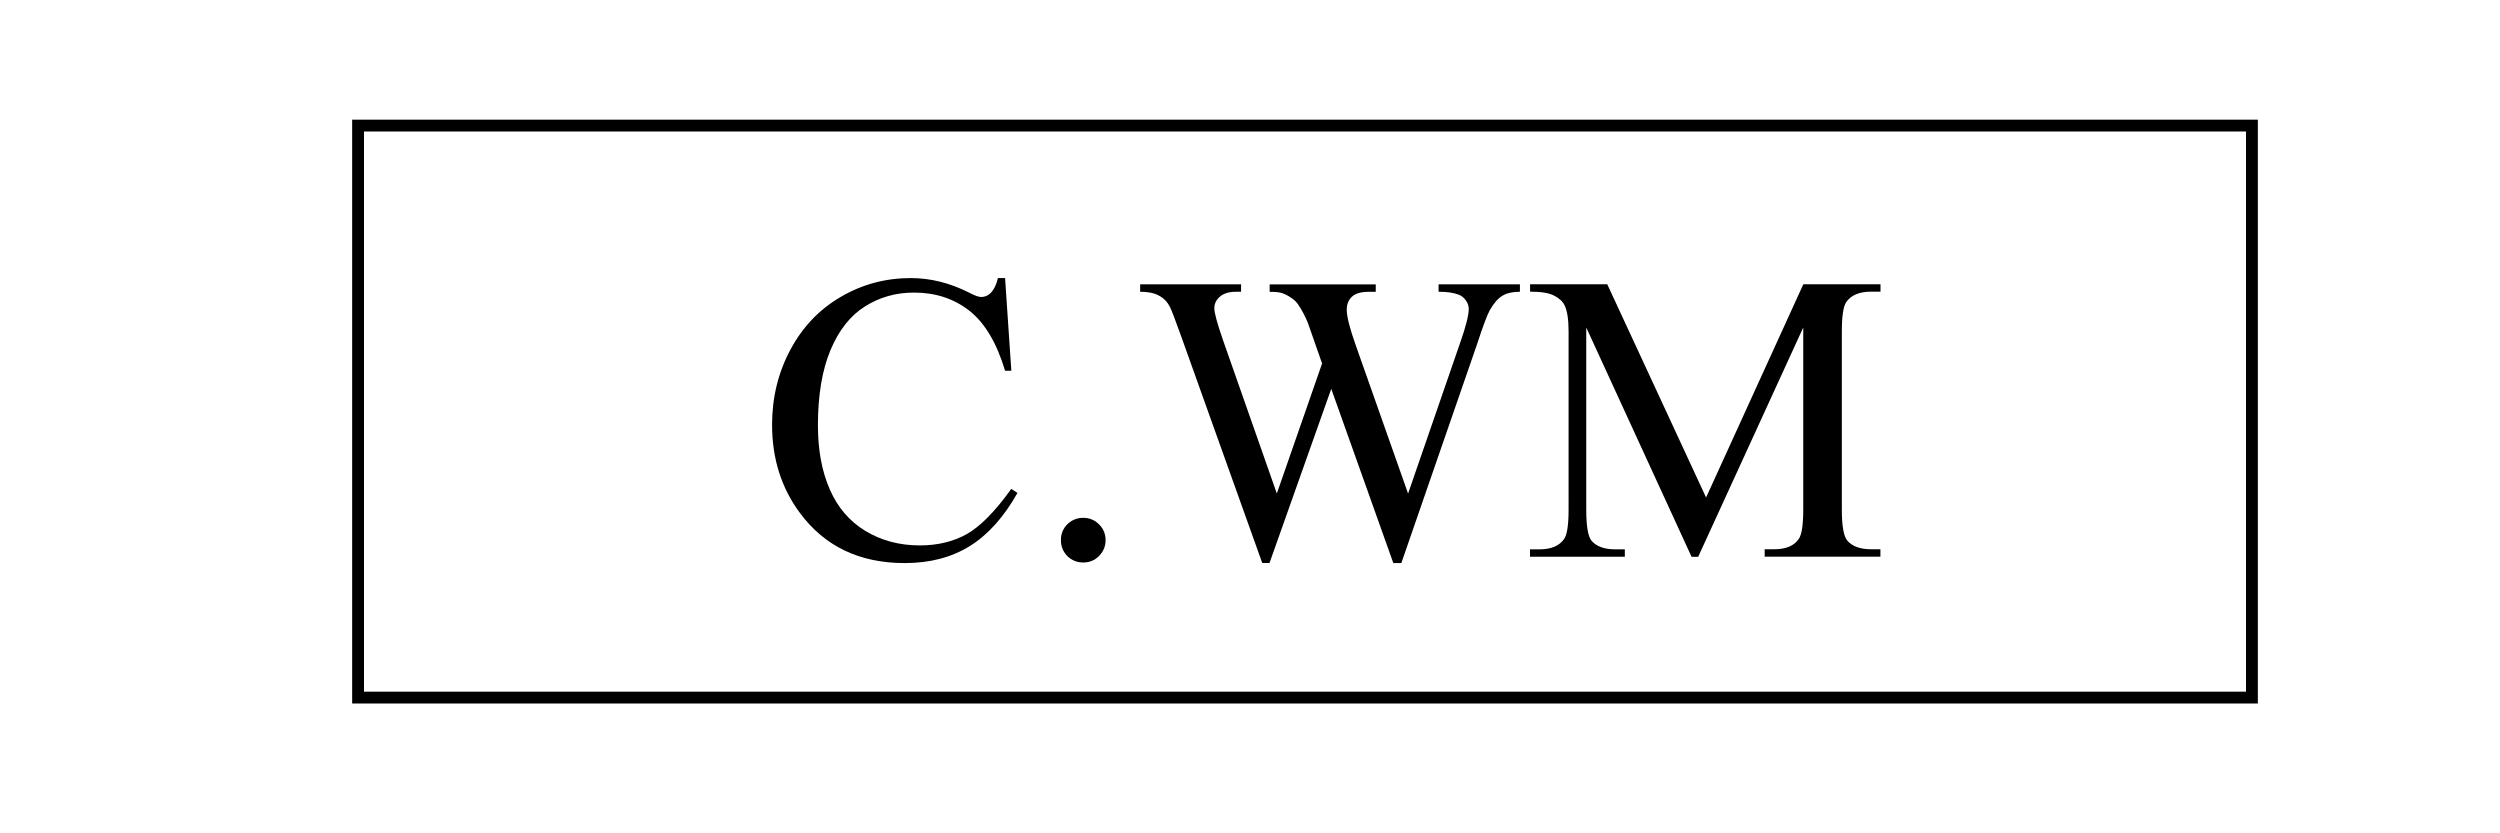 <?xml version="1.0" encoding="UTF-8" standalone="no"?>
<svg
   xmlns:dc="http://purl.org/dc/elements/1.1/"
   xmlns:cc="http://creativecommons.org/ns#"
   xmlns:rdf="http://www.w3.org/1999/02/22-rdf-syntax-ns#"
   xmlns:svg="http://www.w3.org/2000/svg"
   xmlns="http://www.w3.org/2000/svg"
   xmlns:sodipodi="http://sodipodi.sourceforge.net/DTD/sodipodi-0.dtd"
   xmlns:inkscape="http://www.inkscape.org/namespaces/inkscape"
   sodipodi:docname="usb1.svg"
   inkscape:version="1.0.2-2 (e86c870879, 2021-01-15)"
   id="svg893"
   version="1.1"
   viewBox="0 0 30 10"
   height="10mm"
   width="30mm">
  <defs
     id="defs887">
    <marker
       id="CheckToolsAndOPMarker"
       orient="auto"
       refX="-4"
       refY="-1.687"
       style="overflow:visible">
      <path
         d="m 4.589,-1.687 0.0,0.0 L 9.178,0.0 c -0.733,-0.996 -0.729,-2.359 0.0,-3.375"
         style="fill:#000044;fill-rule:evenodd;stroke:none"
         id="path143" />
    </marker>
    <marker
       id="DrawCurveMarker"
       orient="auto"
       refX="-4"
       refY="-1.687"
       style="overflow:visible">
      <path
         d="m 4.589,-1.687 0.0,0.0 L 9.178,0.0 c -0.733,-0.996 -0.729,-2.359 0.0,-3.375"
         style="fill:#000044;fill-rule:evenodd;stroke:none"
         id="path146" />
    </marker>
    <marker
       id="DrawCurveMarker_r"
       orient="auto"
       refX="4"
       refY="-1.687"
       style="overflow:visible">
      <path
         d="m -4.589,-1.687 0.0,0.0 L -9.178,0.0 c 0.733,-0.996 0.729,-2.359 0.0,-3.375"
         style="fill:#000044;fill-rule:evenodd;stroke:none"
         id="path149" />
    </marker>
    <marker
       id="InOutPathMarker"
       orient="auto"
       refX="-4"
       refY="-1.687"
       style="overflow:visible">
      <path
         d="m 4.589,-1.687 0.0,0.0 L 9.178,0.0 c -0.733,-0.996 -0.729,-2.359 0.0,-3.375"
         style="fill:#0072a7;fill-rule:evenodd;stroke:none"
         id="path152" />
    </marker>
  </defs>
  <sodipodi:namedview
     id="base"
     pagecolor="#ffffff"
     bordercolor="#666666"
     borderopacity="1.0"
     inkscape:pageopacity="0.0"
     inkscape:pageshadow="2"
     inkscape:zoom="1.979899"
     inkscape:cx="-129.38778"
     inkscape:cy="-9.9302701"
     inkscape:document-units="mm"
     inkscape:current-layer="layer1"
     inkscape:document-rotation="0"
     showgrid="false"
     inkscape:window-width="1452"
     inkscape:window-height="960"
     inkscape:window-x="0"
     inkscape:window-y="0"
     inkscape:window-maximized="0" />
  <g
     inkscape:label="Ebene 1"
     inkscape:groupmode="layer"
     id="layer1">
    <path
       id="rect895"
       style="fill:none;fill-rule:evenodd;stroke:#000000;stroke-width:0.142"
       d="M 4.297,1.507 V 8.371 H 27.023 V 1.507 Z" />
    <g
       aria-label="C.WM"
       id="text908"
       style="font-style:normal;font-variant:normal;font-weight:normal;font-stretch:normal;font-size:4.939px;line-height:1.25;font-family:'Times New Roman';-inkscape-font-specification:'Times New Roman, Normal';font-variant-ligatures:normal;font-variant-caps:normal;font-variant-numeric:normal;font-variant-east-asian:normal;fill:#000000;fill-opacity:1;stroke:none;stroke-width:0.265">
      <path
         d="m 12.061,3.337 0.075,1.112 h -0.075 Q 11.911,3.949 11.634,3.73 11.356,3.511 10.968,3.511 q -0.326,0 -0.588,0.166 -0.263,0.164 -0.415,0.526 -0.15,0.362 -0.15,0.9 0,0.444 0.142,0.769 0.142,0.326 0.427,0.499 0.287,0.174 0.654,0.174 0.318,0 0.562,-0.135 0.244,-0.137 0.535,-0.543 l 0.075,0.048 q -0.246,0.436 -0.574,0.639 -0.328,0.203 -0.779,0.203 -0.813,0 -1.259,-0.603 -0.333,-0.449 -0.333,-1.056 0,-0.49 0.219,-0.9 0.219,-0.41 0.603,-0.634 0.386,-0.227 0.842,-0.227 0.355,0 0.699,0.174 0.101,0.053 0.145,0.053 0.065,0 0.113,-0.046 0.063,-0.065 0.089,-0.181 z"
         style="font-style:normal;font-variant:normal;font-weight:normal;font-stretch:normal;font-size:4.939px;font-family:'Times New Roman';-inkscape-font-specification:'Times New Roman, Normal';font-variant-ligatures:normal;font-variant-caps:normal;font-variant-numeric:normal;font-variant-east-asian:normal;stroke-width:0.265"
         id="path910" />
      <path
         d="m 12.999,6.214 q 0.113,0 0.191,0.08 0.077,0.077 0.077,0.188 0,0.111 -0.08,0.191 -0.077,0.077 -0.188,0.077 -0.111,0 -0.191,-0.077 -0.077,-0.08 -0.077,-0.191 0,-0.113 0.077,-0.191 0.08,-0.077 0.191,-0.077 z"
         style="font-style:normal;font-variant:normal;font-weight:normal;font-stretch:normal;font-size:4.939px;font-family:'Times New Roman';-inkscape-font-specification:'Times New Roman, Normal';font-variant-ligatures:normal;font-variant-caps:normal;font-variant-numeric:normal;font-variant-east-asian:normal;stroke-width:0.265"
         id="path912" />
      <path
         d="m 18.239,3.412 v 0.089 q -0.128,0 -0.207,0.046 -0.08,0.046 -0.152,0.171 -0.048,0.084 -0.152,0.403 l -0.912,2.636 h -0.096 L 15.975,4.666 15.234,6.756 h -0.087 L 14.176,4.041 q -0.109,-0.304 -0.137,-0.359 -0.048,-0.092 -0.133,-0.135 -0.082,-0.046 -0.224,-0.046 v -0.089 h 1.211 v 0.089 h -0.058 q -0.128,0 -0.195,0.058 -0.068,0.058 -0.068,0.14 0,0.084 0.106,0.388 l 0.644,1.835 0.543,-1.56 -0.096,-0.275 -0.077,-0.219 q -0.051,-0.121 -0.113,-0.212 -0.031,-0.046 -0.077,-0.077 -0.06,-0.043 -0.121,-0.063 -0.046,-0.014 -0.145,-0.014 v -0.089 h 1.273 v 0.089 h -0.087 q -0.135,0 -0.198,0.058 -0.063,0.058 -0.063,0.157 0,0.123 0.109,0.429 l 0.627,1.777 0.622,-1.801 q 0.106,-0.299 0.106,-0.415 0,-0.055 -0.036,-0.104 -0.034,-0.048 -0.087,-0.068 -0.092,-0.034 -0.239,-0.034 v -0.089 z"
         style="font-style:normal;font-variant:normal;font-weight:normal;font-stretch:normal;font-size:4.939px;font-family:'Times New Roman';-inkscape-font-specification:'Times New Roman, Normal';font-variant-ligatures:normal;font-variant-caps:normal;font-variant-numeric:normal;font-variant-east-asian:normal;stroke-width:0.265"
         id="path914" />
      <path
         d="M 20.299,6.682 19.035,3.93 v 2.185 q 0,0.301 0.065,0.376 0.089,0.101 0.282,0.101 H 19.498 v 0.089 h -1.138 v -0.089 h 0.116 q 0.207,0 0.294,-0.125 0.053,-0.077 0.053,-0.352 V 3.978 q 0,-0.217 -0.048,-0.314 -0.034,-0.07 -0.125,-0.116 -0.089,-0.048 -0.289,-0.048 v -0.089 h 0.926 l 1.186,2.559 1.167,-2.559 h 0.926 v 0.089 H 22.452 q -0.21,0 -0.297,0.125 -0.053,0.077 -0.053,0.352 v 2.137 q 0,0.301 0.068,0.376 0.089,0.101 0.282,0.101 h 0.113 v 0.089 h -1.389 v -0.089 h 0.116 q 0.21,0 0.294,-0.125 0.053,-0.077 0.053,-0.352 V 3.93 l -1.261,2.752 z"
         style="font-style:normal;font-variant:normal;font-weight:normal;font-stretch:normal;font-size:4.939px;font-family:'Times New Roman';-inkscape-font-specification:'Times New Roman, Normal';font-variant-ligatures:normal;font-variant-caps:normal;font-variant-numeric:normal;font-variant-east-asian:normal;stroke-width:0.265"
         id="path916" />
    </g>
    <g
       id="g215" />
    <g
       gcodetools="Preview group"
       id="g545" />
    <g
       gcodetools="Preview group"
       id="g547" />
    <g
       gcodetools="Preview group"
       id="g549" />
    <g
       id="g965" />
    <g
       gcodetools="Preview group"
       id="g1295" />
    <g
       gcodetools="Preview group"
       id="g1297" />
    <g
       gcodetools="Preview group"
       id="g1299" />
  </g>
</svg>
